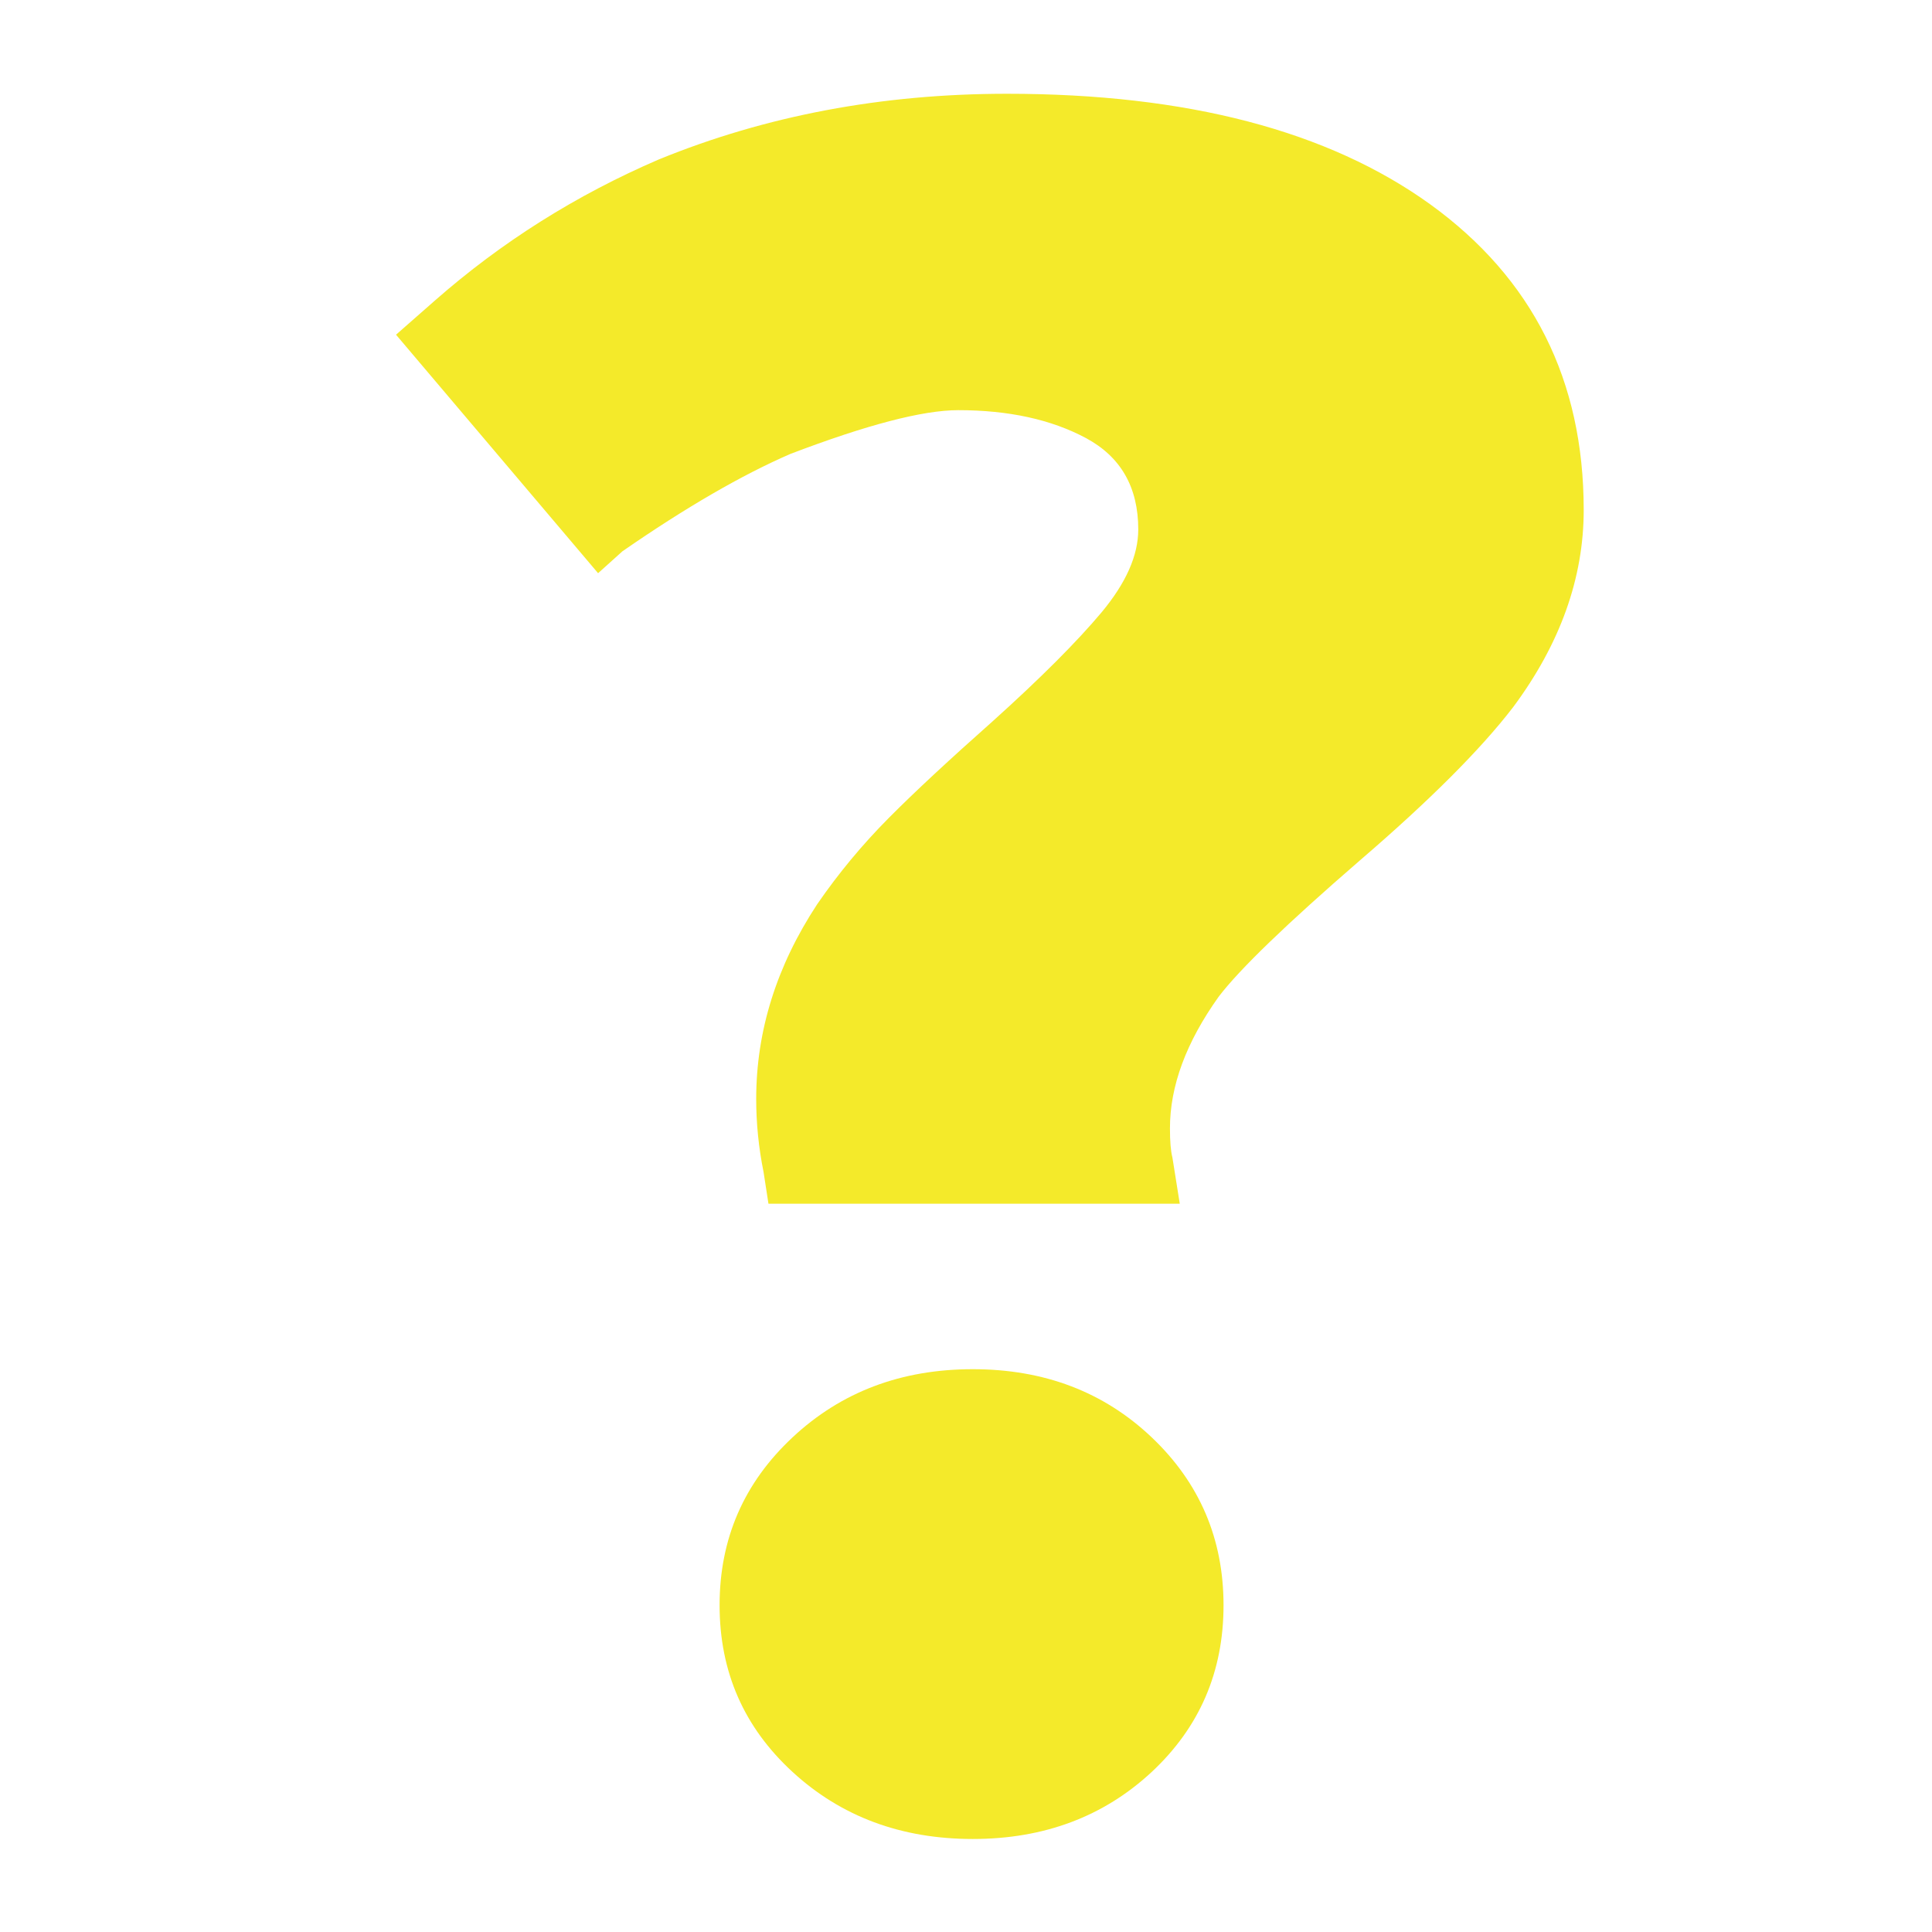 <svg t="1734073086684" class="icon" viewBox="0 0 1024 1024" version="1.1" xmlns="http://www.w3.org/2000/svg" p-id="29807" width="200" height="200"><path d="M839.4 270.3c0 36.1-12.5 71-37.4 104.5-17.2 22.4-44.3 49.5-81.3 81.3-38.7 33.5-63.7 57.6-74.8 72.2-17.2 24.1-25.8 47.3-25.8 69.7 0 6.9 0.4 12 1.3 15.5l3.9 24.5h-218l-2.6-16.8c-2.6-12.9-3.9-25.8-3.9-38.7 0-36.1 10.8-70.5 32.3-103.2 11.2-16.3 23.9-31.6 38-45.8s32.5-31.2 54.8-51c25.8-23.2 45.1-42.6 58-58 12.9-15.5 19.4-30.1 19.4-43.9 0-22.4-9.3-38.5-27.7-48.4-18.5-9.9-41.1-14.8-67.7-14.8-18.9 0-48.6 7.8-89 23.2-25.8 11.2-55.5 28.4-89 51.6L317 303.8 209.9 177.4l20.6-18.1c35.3-31 74.8-55.9 118.7-74.8C406 61.3 467.5 49.7 533.7 49.7c95.5 0 170.3 19.6 224.5 58.7 54.1 39.2 81.2 93.1 81.2 161.9zM648.5 850.8c0 35.3-12.7 64.7-38.1 88.4-25.4 23.6-57 35.5-94.8 35.5s-69.7-11.8-95.5-35.5c-25.8-23.7-38.7-53.1-38.7-88.4 0-35.3 12.9-64.9 38.7-89 25.8-24.1 57.6-36.1 95.5-36.1 37.8 0 69.4 12 94.8 36.1s38.1 53.8 38.1 89z" p-id="29808" fill="#f4ea2a"></path></svg>